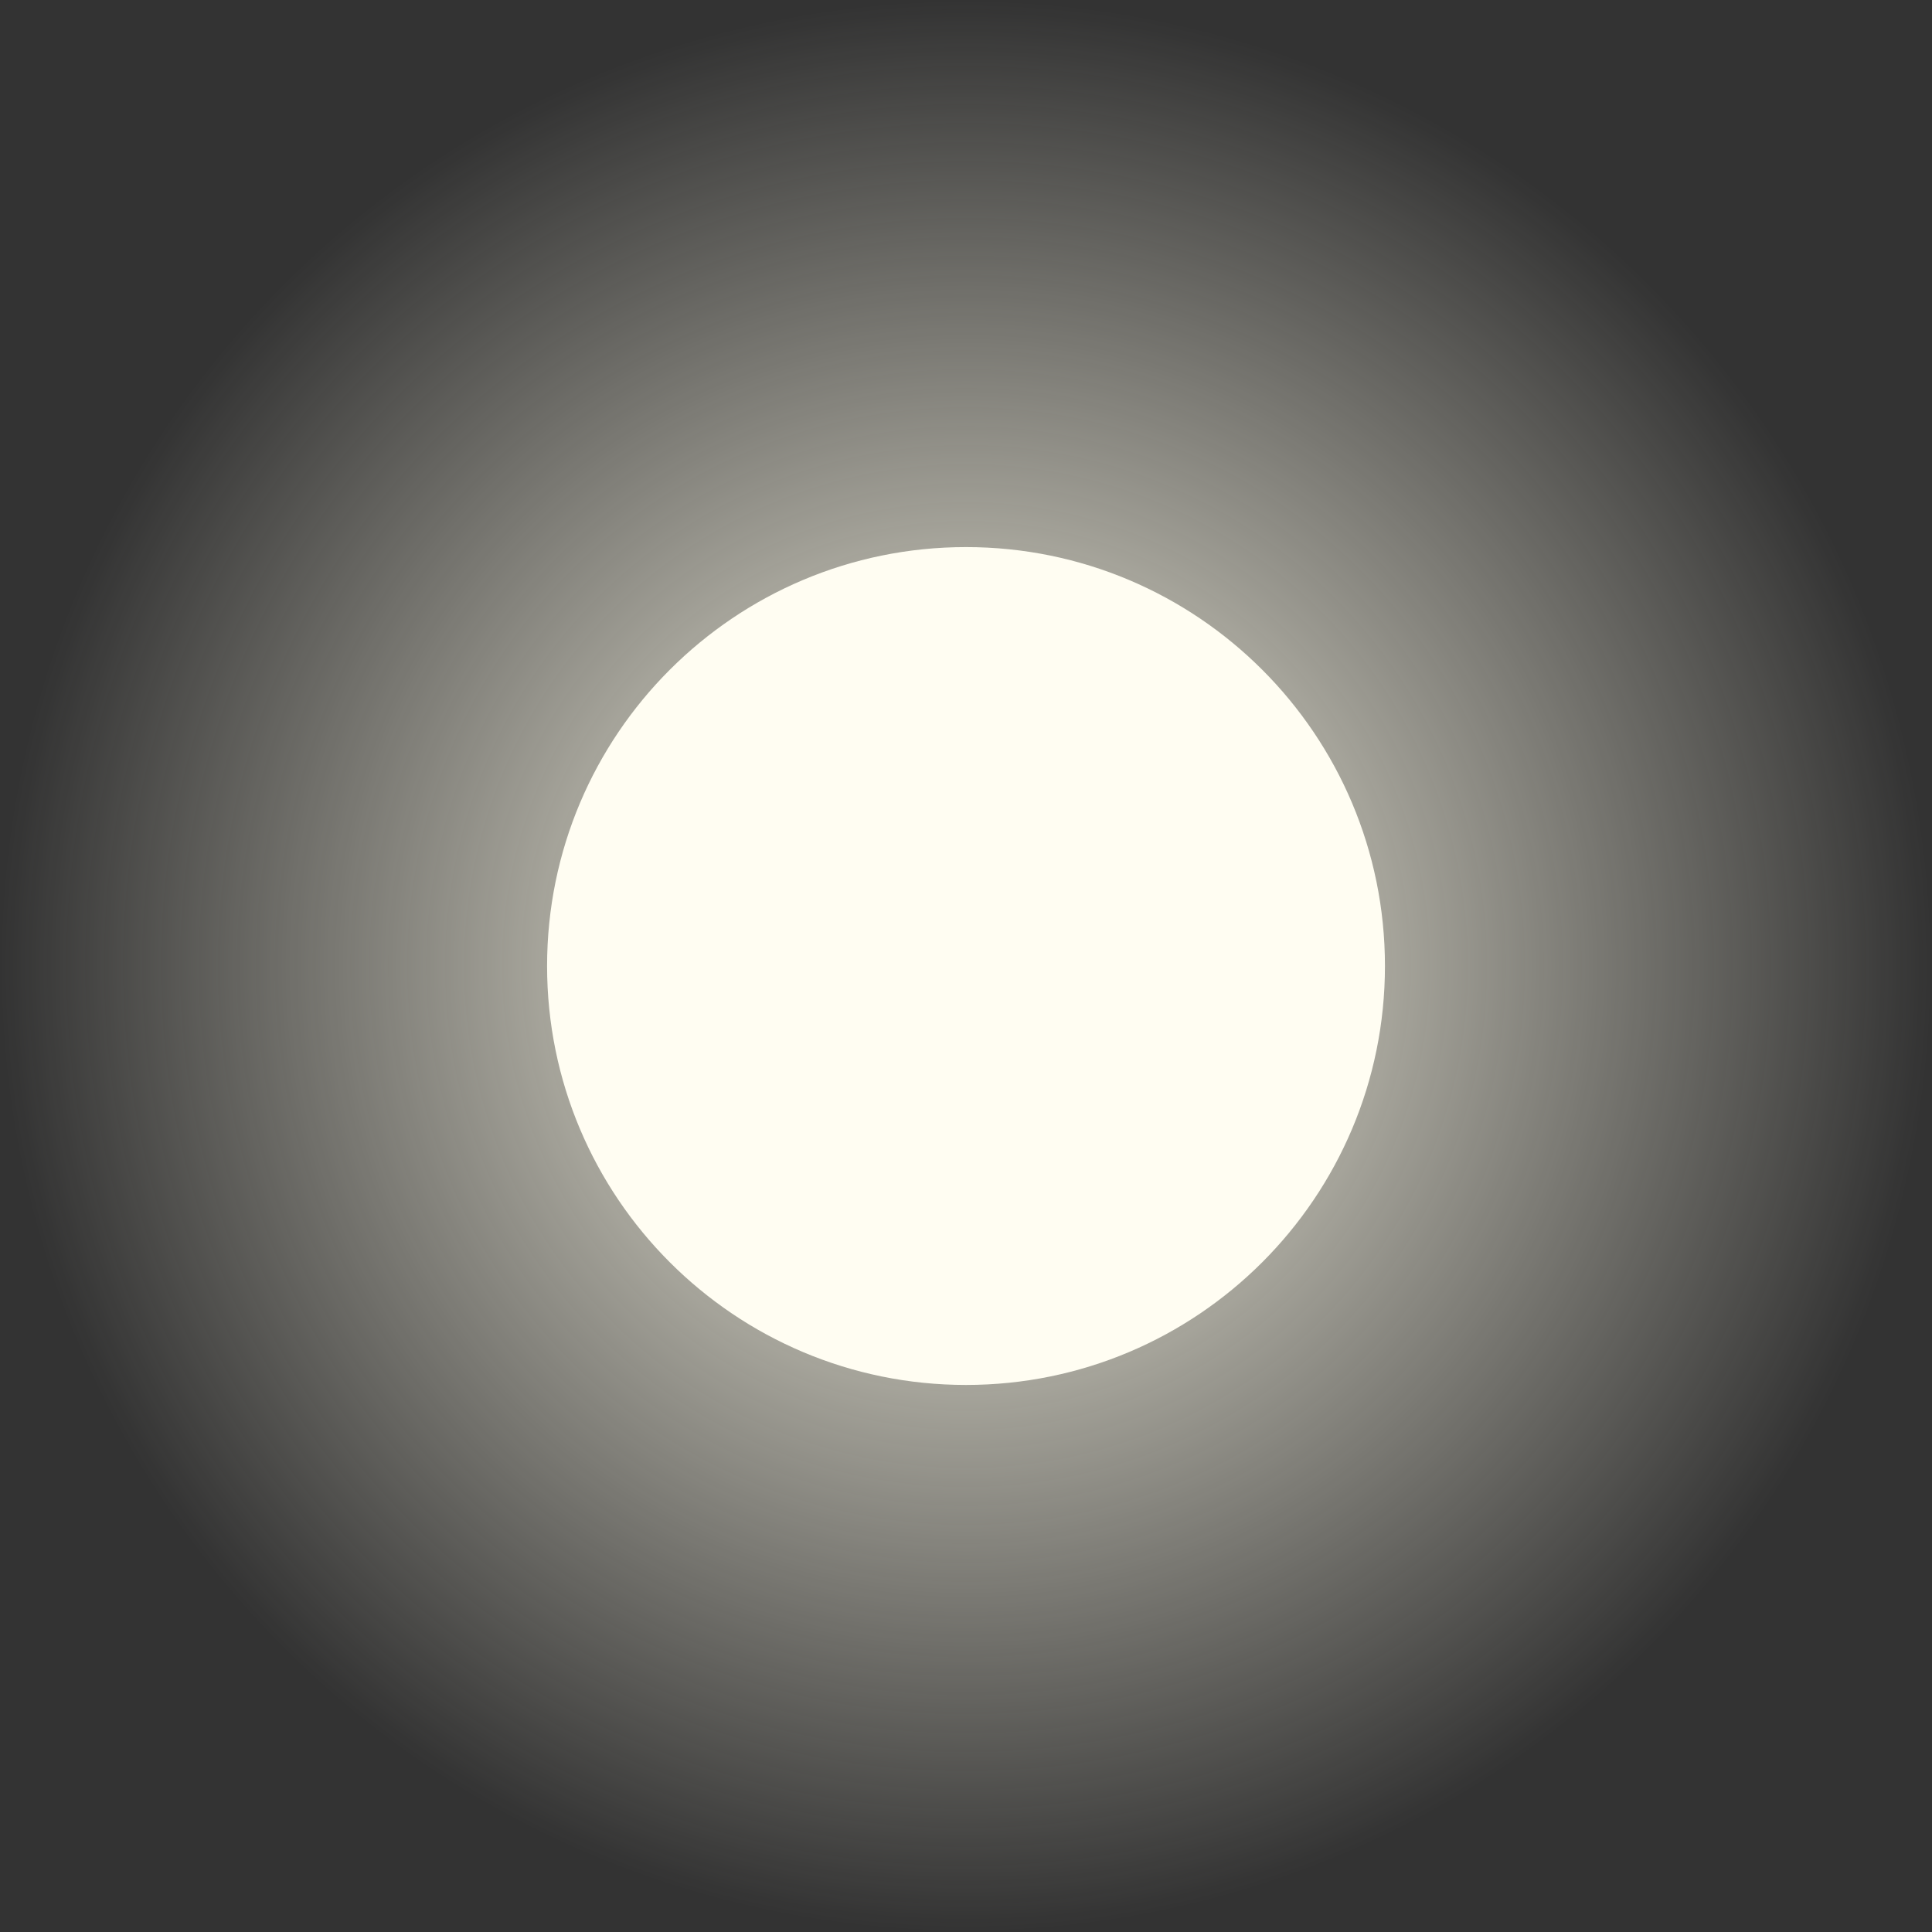 <svg version="1.1" xmlns="http://www.w3.org/2000/svg" xmlns:xlink="http://www.w3.org/1999/xlink" width="57.647" height="57.647" viewBox="0,0,57.647,57.647"><rect x="0" y="0" width="57.647" height="57.647" fill="#333333" stroke="none"/><defs><radialGradient cx="240" cy="180" r="28.824" gradientUnits="userSpaceOnUse" id="color-1"><stop offset="0" stop-color="#fffceb"/><stop offset="1" stop-color="#fffceb" stop-opacity="0"/></radialGradient></defs><g transform="translate(-211.176,-151.176)"><g data-paper-data="{&quot;isPaintingLayer&quot;:true}" fill-rule="nonzero" stroke="none" stroke-width="0" stroke-linecap="butt" stroke-linejoin="miter" stroke-miterlimit="10" stroke-dasharray="" stroke-dashoffset="0" style="mix-blend-mode: normal"><path d="M211.176,180c0,-15.919 12.905,-28.824 28.824,-28.824c15.919,0 28.824,12.905 28.824,28.824c0,15.919 -12.905,28.824 -28.824,28.824c-15.919,0 -28.824,-12.905 -28.824,-28.824z" fill="url(#color-1)"/><path d="M227.5,180c0,-6.904 5.596,-12.5 12.5,-12.5c6.904,0 12.5,5.596 12.5,12.5c0,6.904 -5.596,12.5 -12.5,12.5c-6.904,0 -12.5,-5.596 -12.5,-12.5z" fill="#fffdf2"/></g></g></svg>